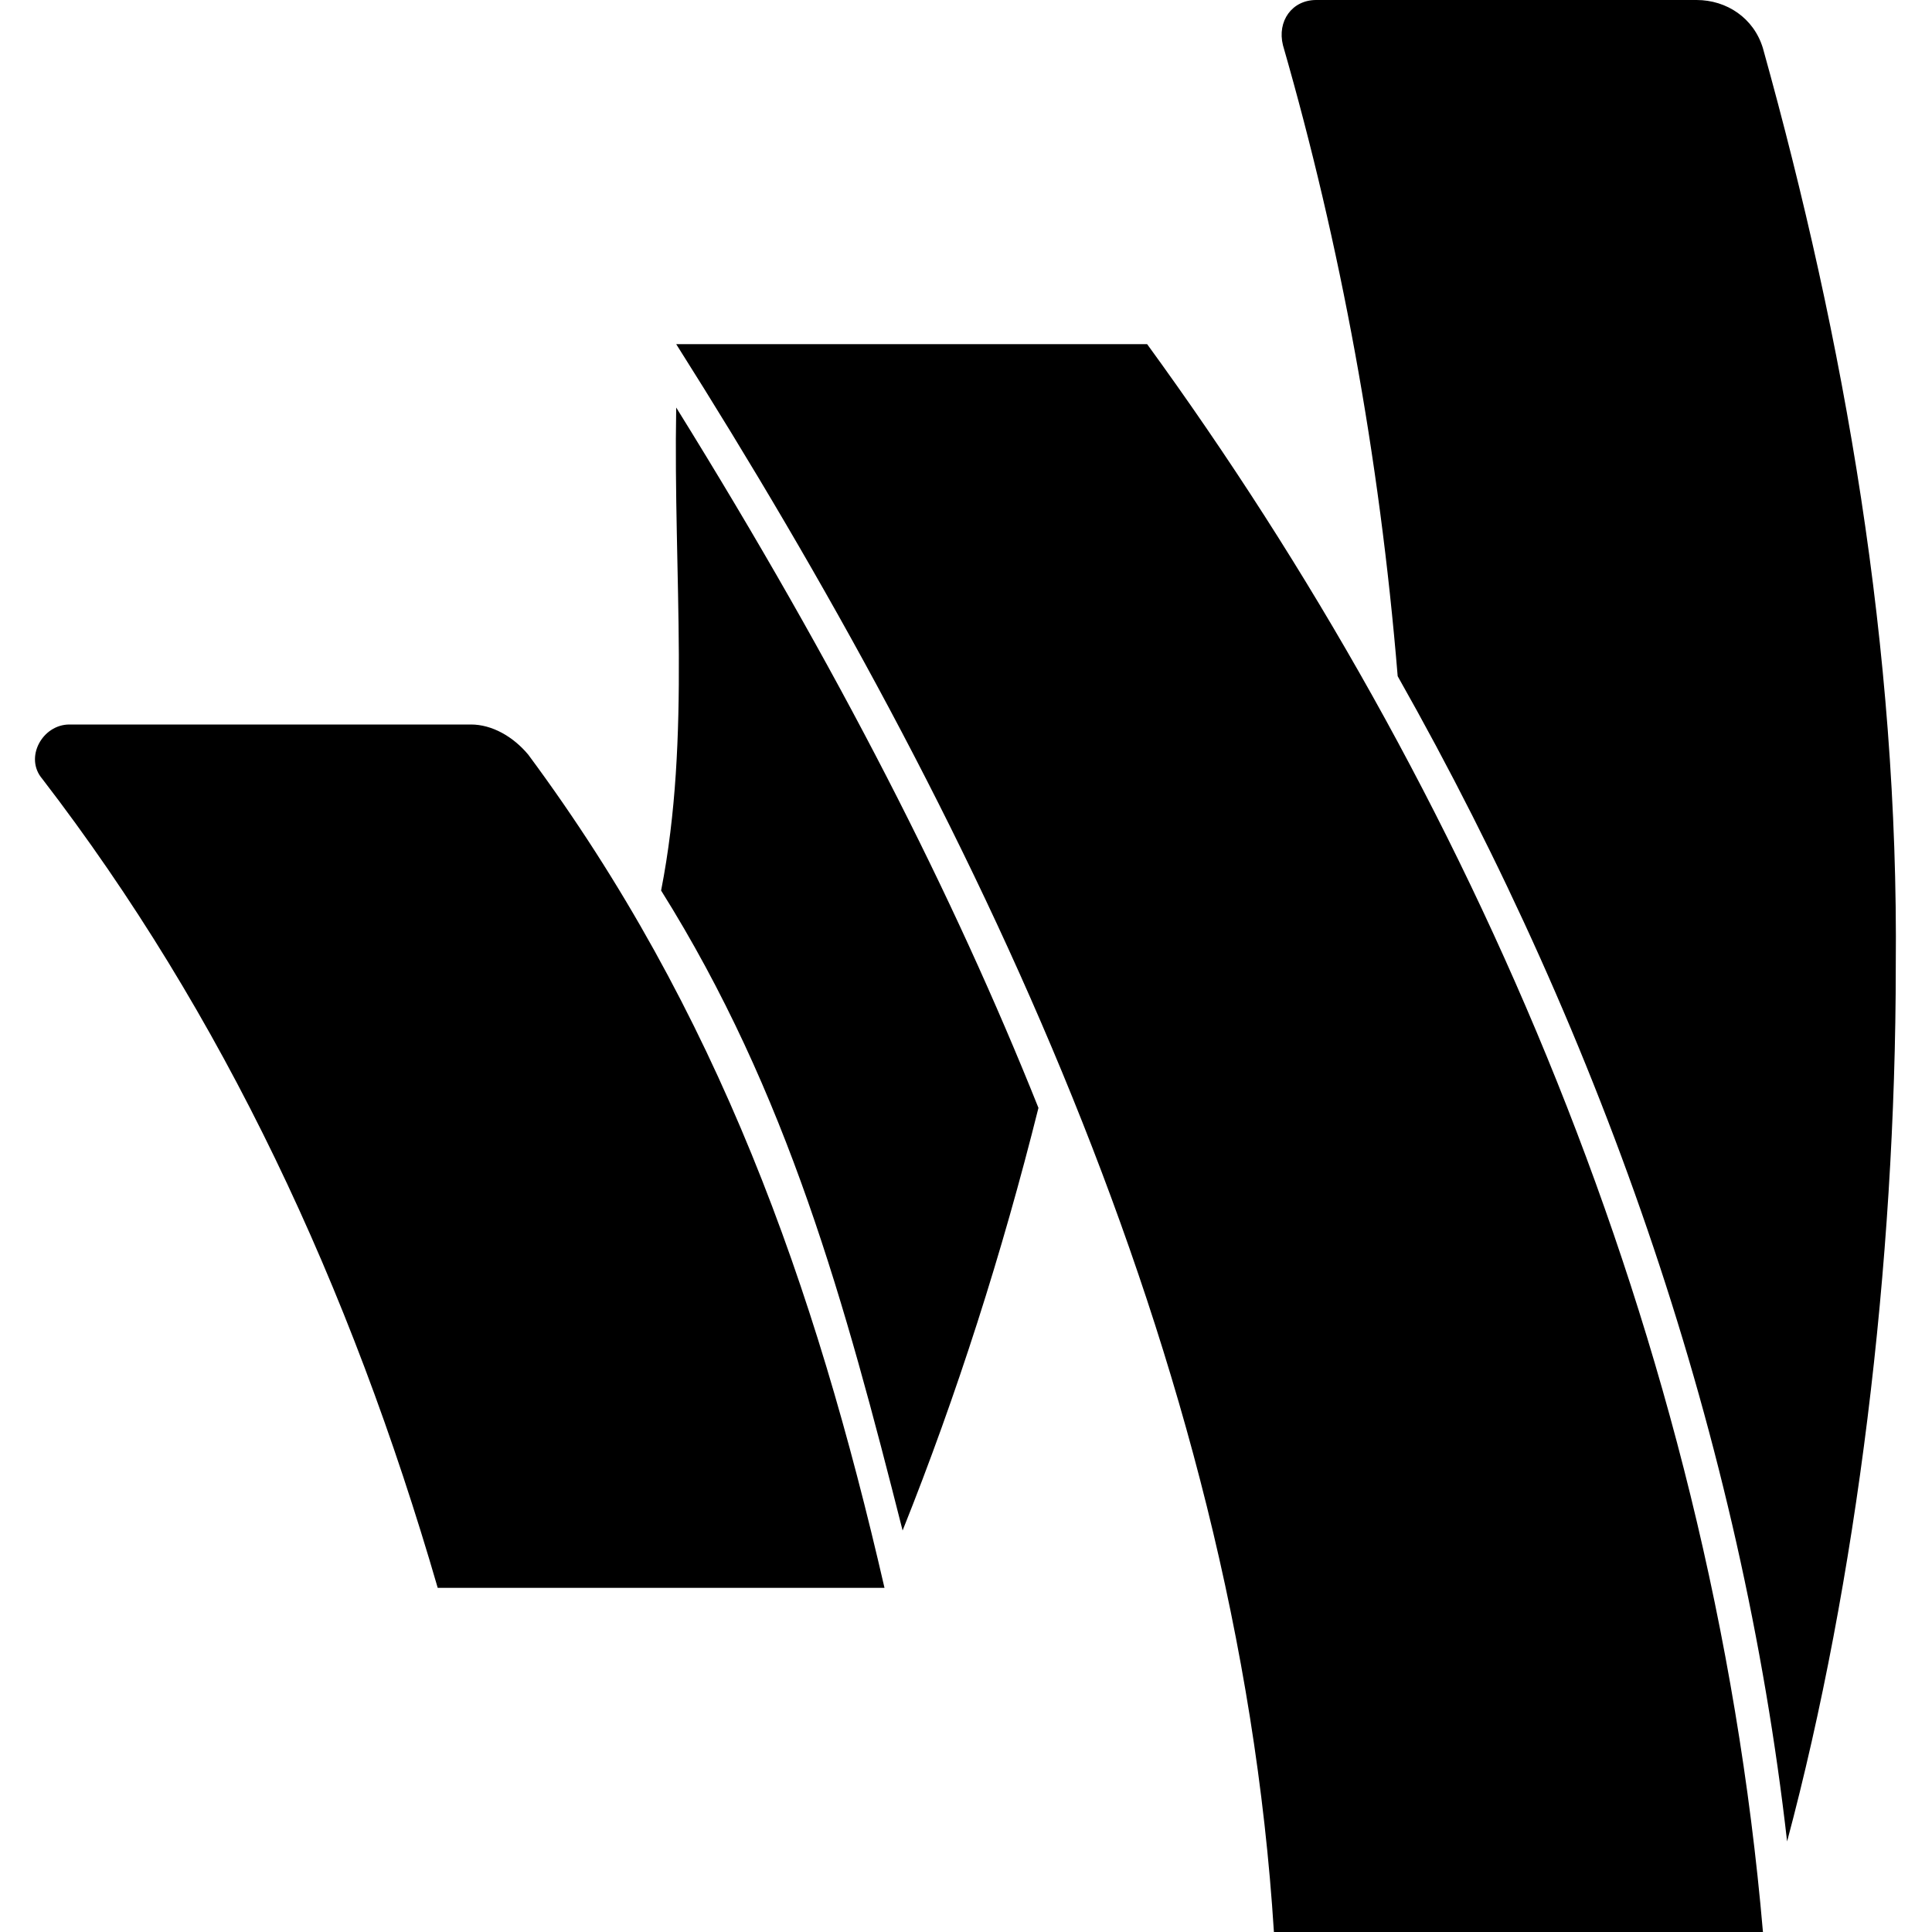 <?xml version="1.0" encoding="utf-8"?>
<!-- Generator: Adobe Illustrator 22.0.1, SVG Export Plug-In . SVG Version: 6.00 Build 0)  -->
<svg version="1.1" id="Layer_1" xmlns="http://www.w3.org/2000/svg" x="0px" y="0px"
     viewBox="0 0 64 64" style="enable-background:new 0 0 64 64;" xml:space="preserve">
<path d="M22.4,13.5c5.4,8.7,9.2,16.2,12,23.2c-1.2,4.8-2.7,9.5-4.5,14c-1.9-7.5-3.8-14.5-8-21.2C22.9,24.4,22.3,19.1,22.4,13.5
	L22.4,13.5z M15.6,24H2.3c-0.9,0-1.5,1.1-0.9,1.8c6,7.8,10.2,16.8,13.1,26.8h14.8c-2.3-10-5.5-19.1-11.8-27.6
	C17,24.4,16.3,24,15.6,24z M22.4,11.4C32.2,26.9,41,44.9,42.2,64h16.2C56.7,44.3,48.7,26.1,38,11.4H22.4z M58.4,1.6
	c-0.3-1-1.2-1.6-2.2-1.6H43.6c-0.8,0-1.3,0.7-1.1,1.5c1.9,6.6,3.2,13.6,3.8,20.9C53.2,34.6,57.7,47.8,59.2,61
	c2.3-8.6,3.6-19.1,3.6-29C62.9,21.5,61.1,11.3,58.4,1.6L58.4,1.6z"/>
</svg>
